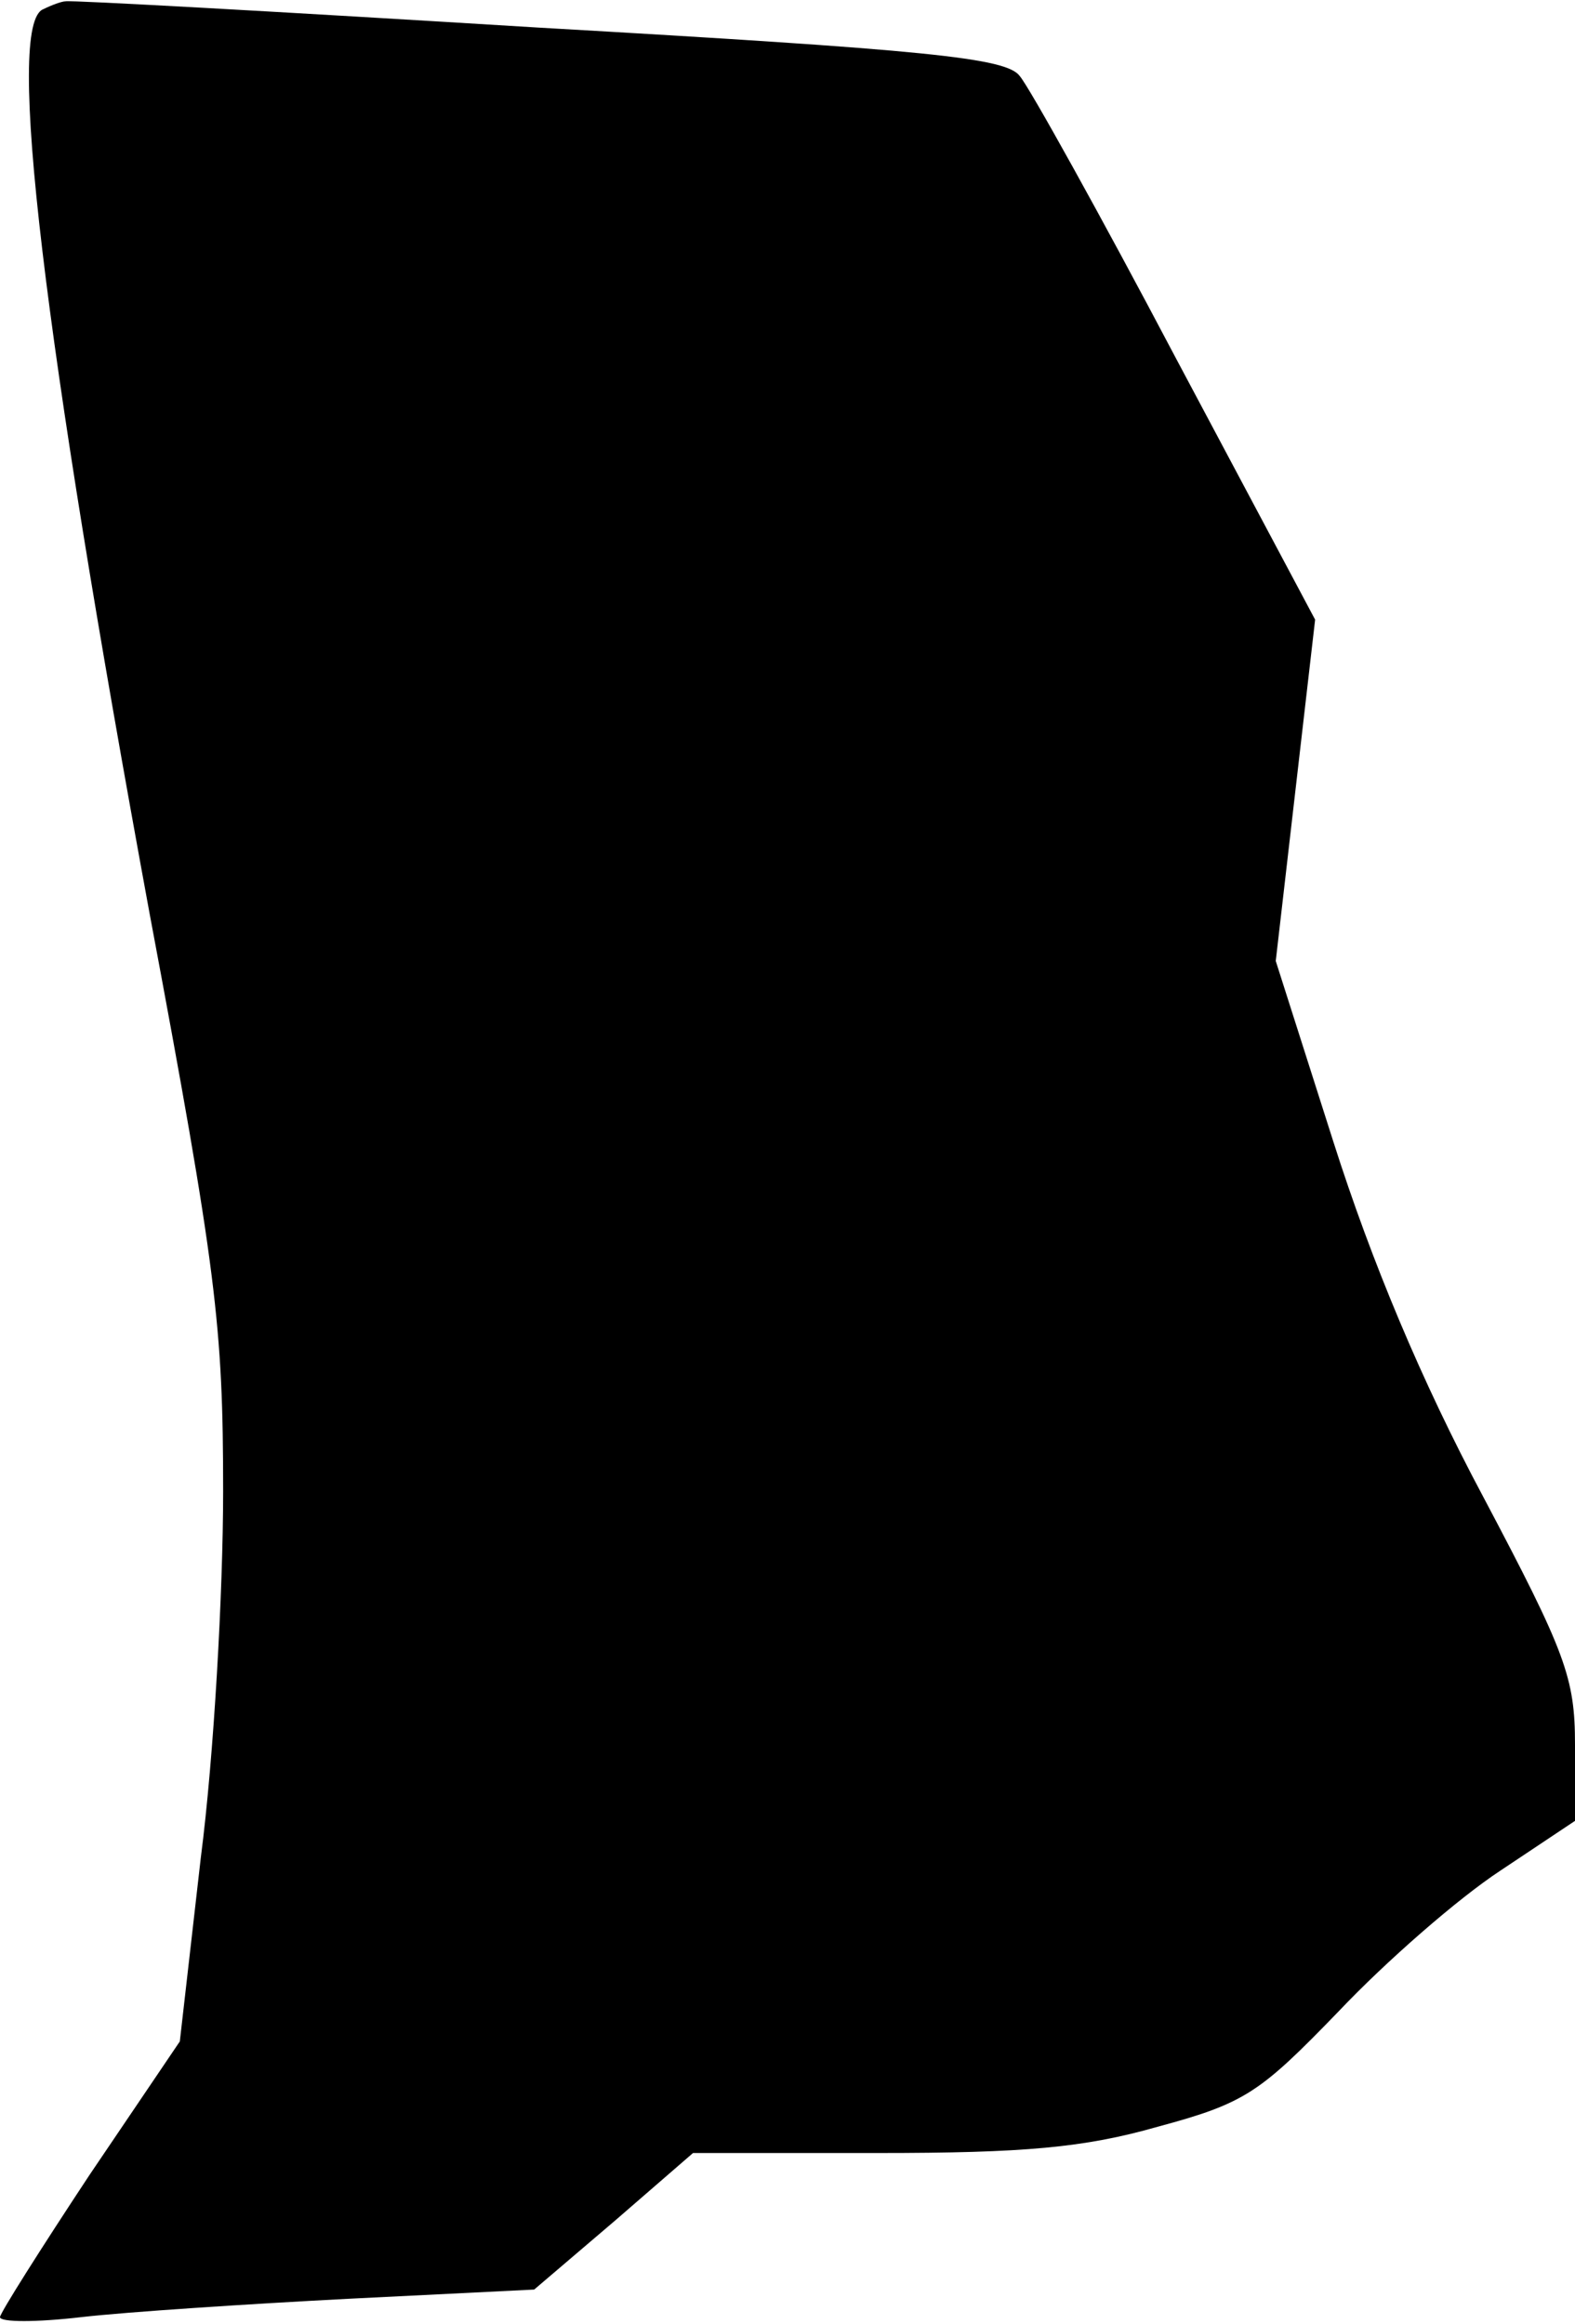 <?xml version="1.0" standalone="no"?>
<!DOCTYPE svg PUBLIC "-//W3C//DTD SVG 20010904//EN"
 "http://www.w3.org/TR/2001/REC-SVG-20010904/DTD/svg10.dtd">
<svg version="1.0" xmlns="http://www.w3.org/2000/svg"
 width="120pt" height="177pt" viewBox="0 0 120 177"
 preserveAspectRatio="xMidYMid meet">
<g transform="translate(0,177) scale(0.1,-0.1)"
fill="#000000" stroke="none">
<path fill="#000000" stroke="none" d="M33 1763 c-29 -11 0 -249 81 -689 51
-272 56 -314 56 -440 0 -76 -7 -202 -17 -279 l-16 -140 -69 -102 c-37 -56 -68
-105 -68 -108 0 -4 28 -4 62 0 35 4 127 10 204 14 l141 7 61 52 60 52 141 0
c111 0 157 4 213 20 67 18 78 26 138 88 36 38 91 86 123 107 l57 38 0 58 c0
51 -7 70 -70 189 -47 88 -85 179 -114 270 l-44 138 15 130 15 130 -106 199
c-58 110 -112 207 -119 215 -10 14 -70 20 -367 37 -195 12 -357 21 -360 20 -3
0 -11 -3 -17 -6z"/>
</g>
</svg>
